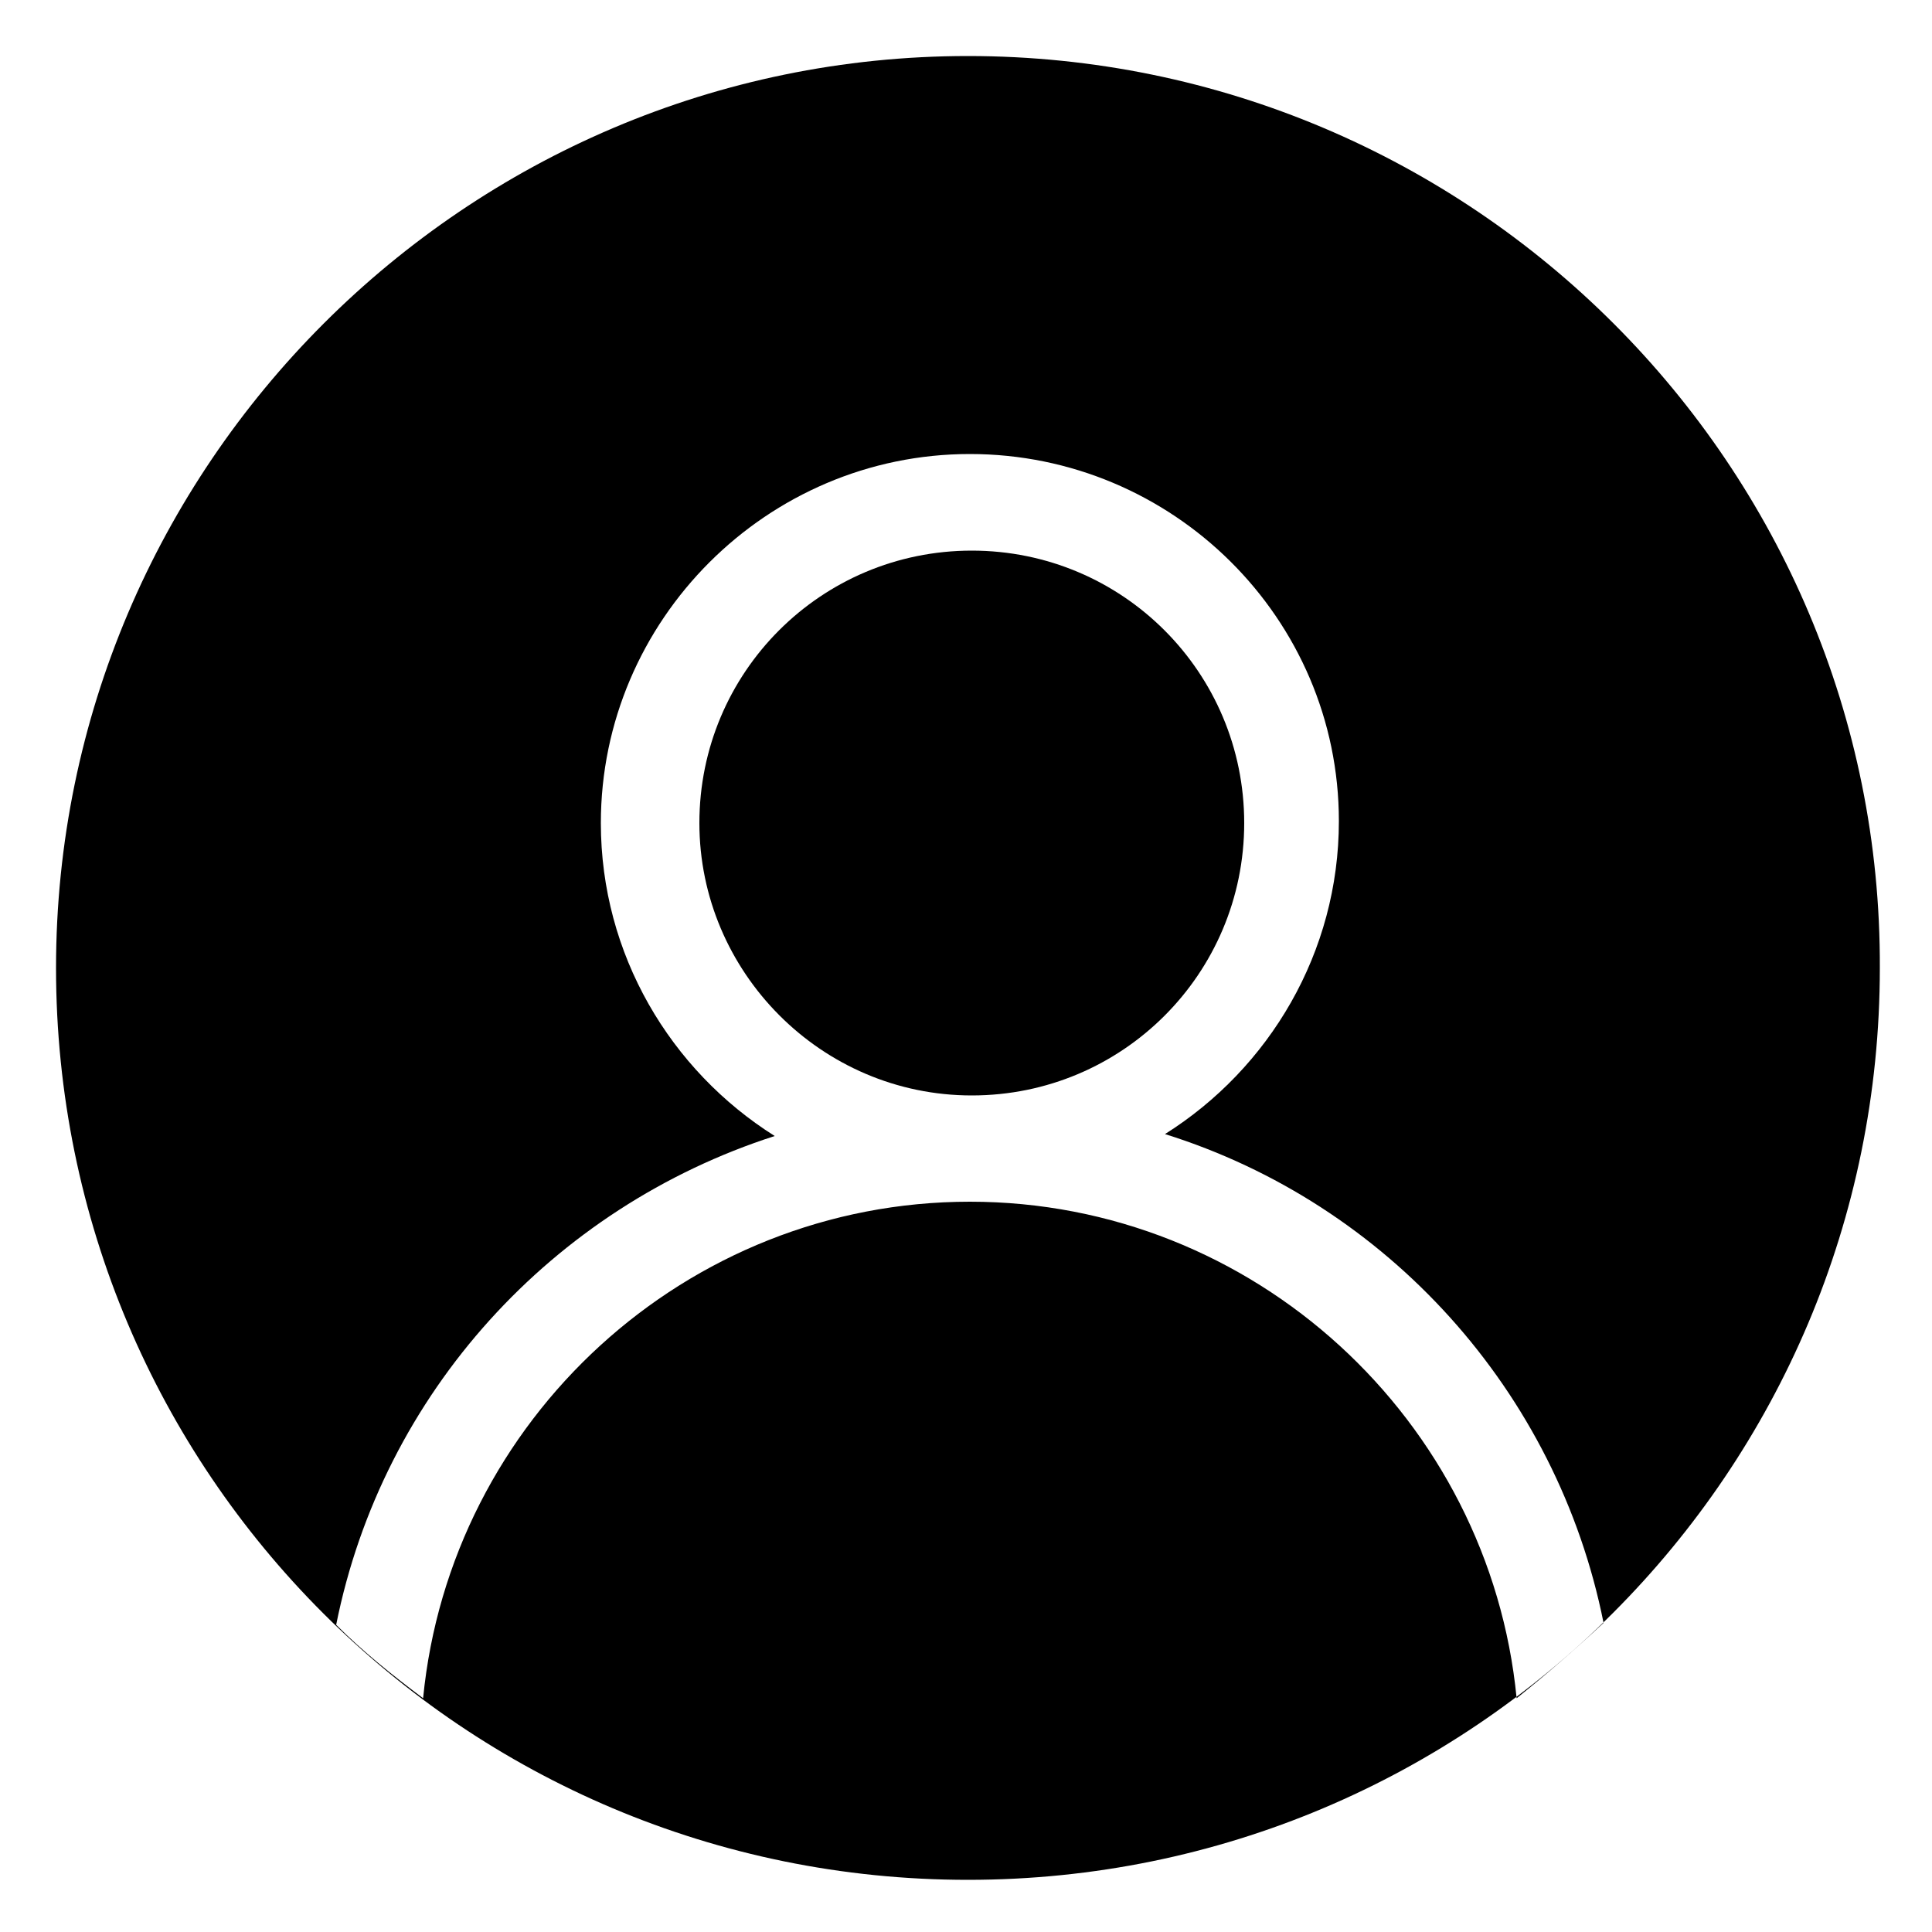 <?xml version="1.0" standalone="no"?><!DOCTYPE svg PUBLIC "-//W3C//DTD SVG 1.1//EN" "http://www.w3.org/Graphics/SVG/1.1/DTD/svg11.dtd"><svg t="1501242970332" class="icon" style="" viewBox="0 0 1024 1024" version="1.1" xmlns="http://www.w3.org/2000/svg" p-id="2919" xmlns:xlink="http://www.w3.org/1999/xlink" width="120" height="120"><defs><style type="text/css"></style></defs><path d="M513.024 29.696C246.784 29.696 29.696 246.784 29.696 513.024c0 267.264 216.064 483.328 483.328 483.328 267.264 0 483.328-216.064 483.328-483.328C997.376 246.784 780.288 29.696 513.024 29.696zM803.84 900.096c-14.336-147.456-139.264-263.168-289.792-263.168-150.528 0-275.456 115.712-289.792 263.168-16.384-12.288-31.744-24.576-46.08-38.912 24.576-122.88 114.688-221.184 232.448-259.072-55.296-34.816-92.16-96.256-92.16-165.888 0-107.52 88.064-195.584 195.584-195.584S709.632 327.68 709.632 435.2c0 69.632-36.864 131.072-92.16 165.888 117.76 36.864 207.872 136.192 232.448 259.072C834.56 874.496 819.2 887.808 803.84 900.096z" p-id="2920"></path><path d="M515.072 580.608c79.872 0 144.384-64.512 144.384-144.384 0-79.872-64.512-144.384-144.384-144.384-79.872 0-144.384 64.512-144.384 144.384C370.688 515.072 435.2 580.608 515.072 580.608z" p-id="2921"></path></svg>